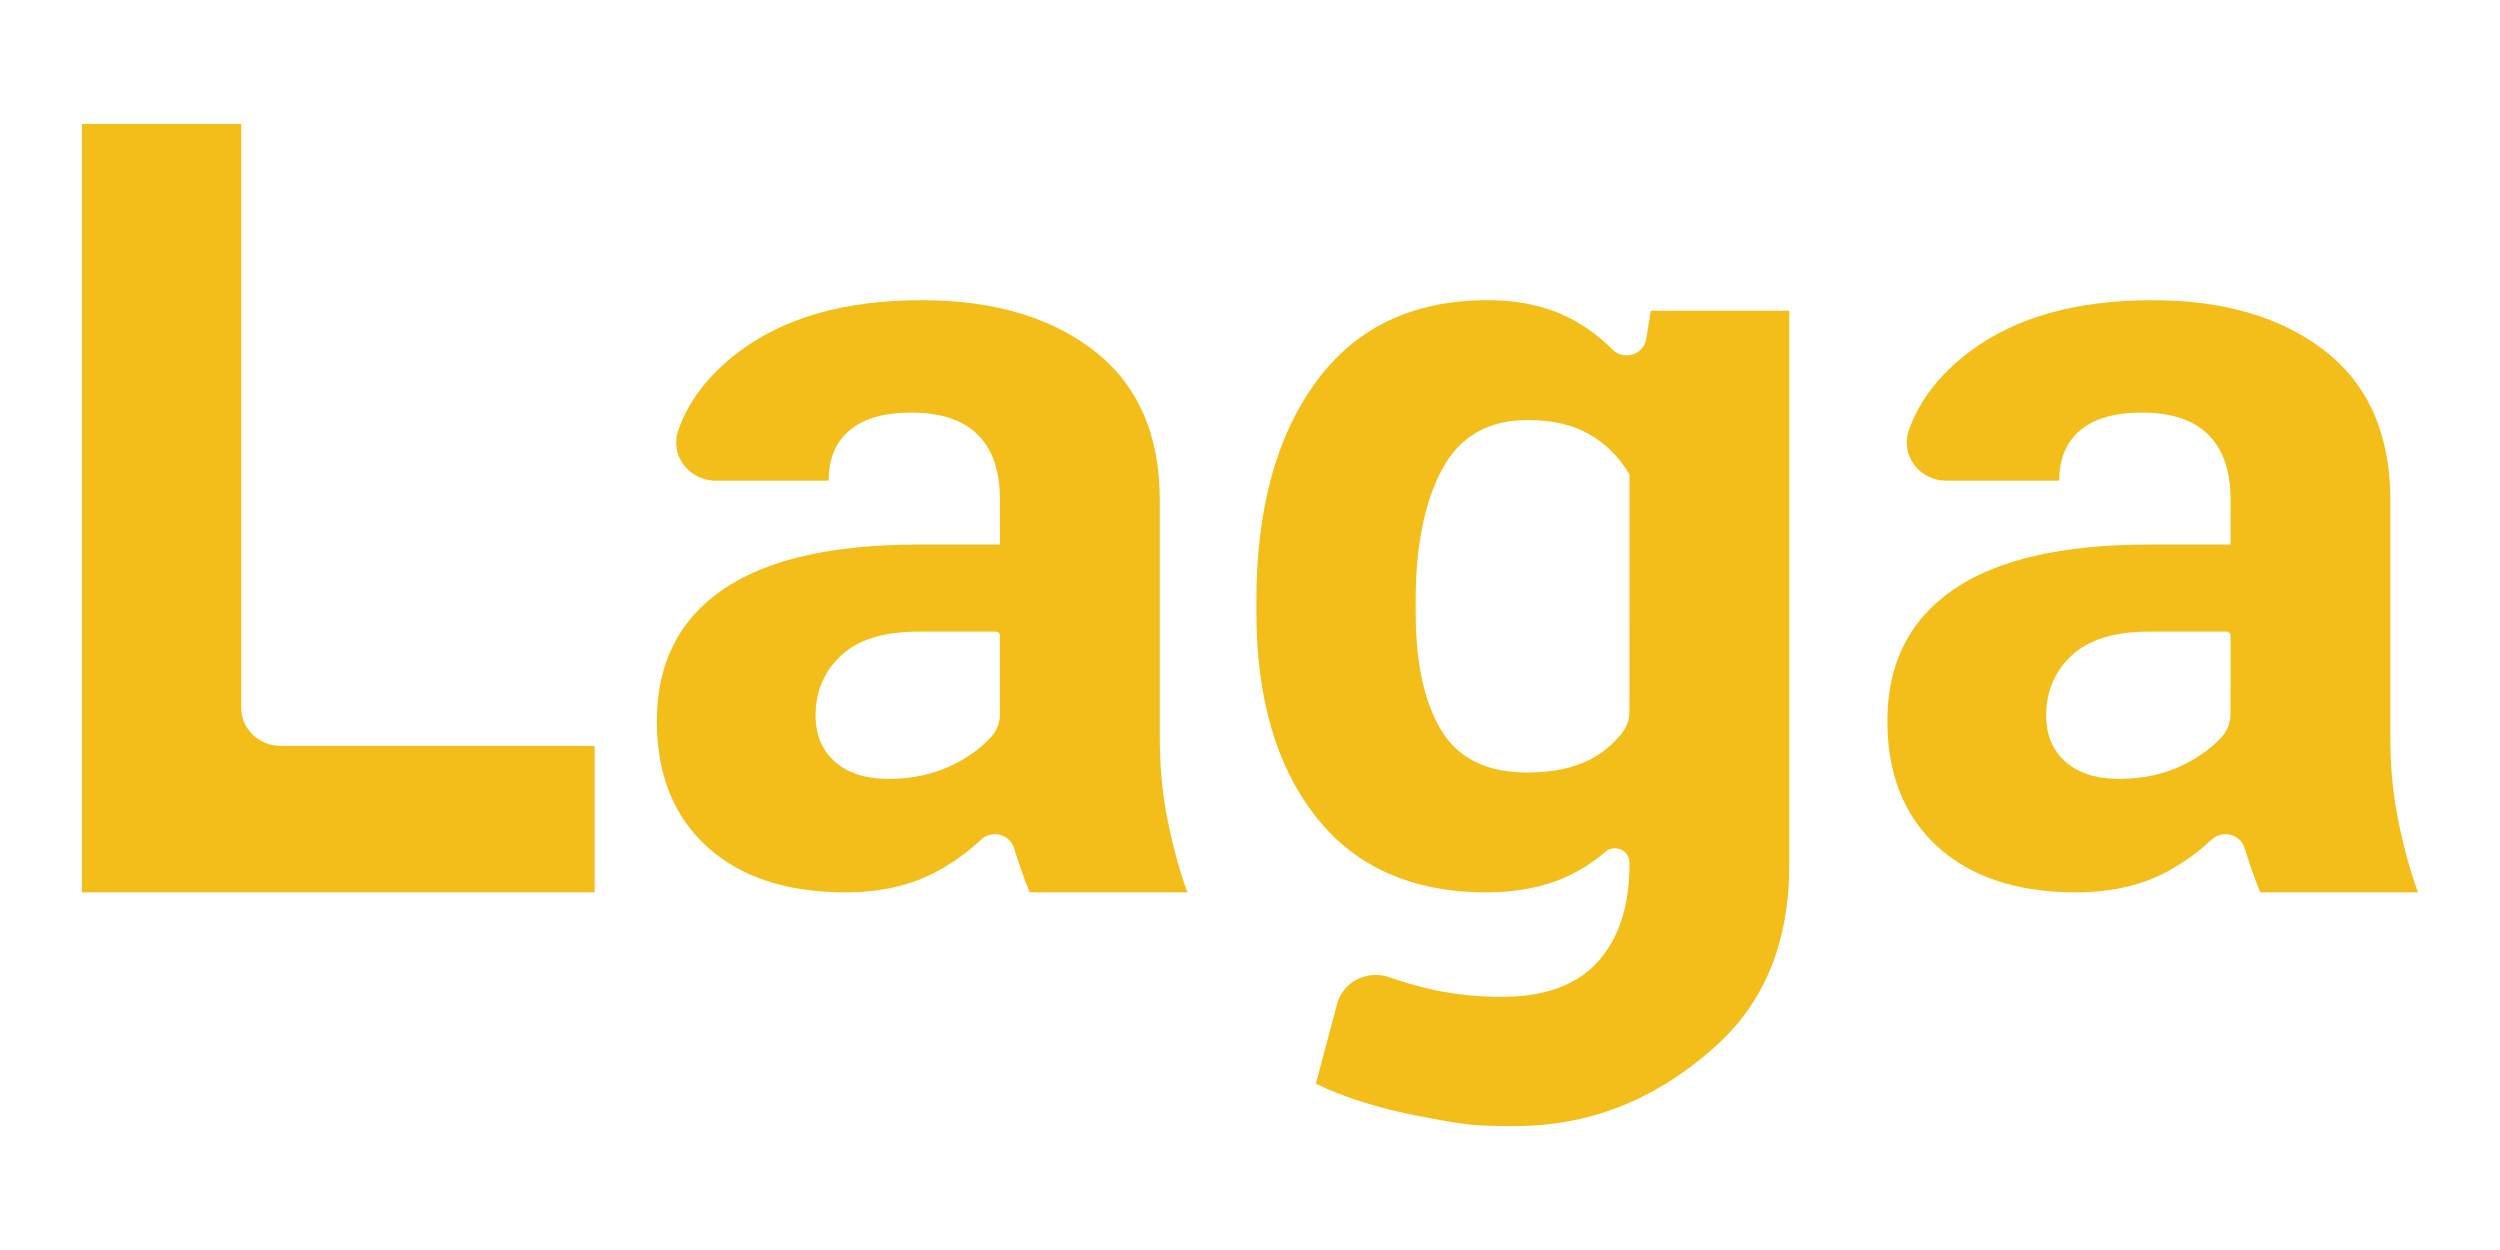 <?xml version="1.0" encoding="UTF-8" standalone="no"?><!DOCTYPE svg PUBLIC "-//W3C//DTD SVG 1.1//EN" "http://www.w3.org/Graphics/SVG/1.1/DTD/svg11.dtd"><svg width="100%" height="100%" viewBox="0 0 76 38" version="1.1" xmlns="http://www.w3.org/2000/svg" xmlns:xlink="http://www.w3.org/1999/xlink" xml:space="preserve" xmlns:serif="http://www.serif.com/" style="fill-rule:evenodd;clip-rule:evenodd;stroke-linejoin:round;stroke-miterlimit:2;"><g><path d="M7.333,21.516c0,0.641 0.539,1.16 1.204,1.16l9.541,0l0,4.451l-15.587,0l0,-23.36l4.842,0l0,17.749Z" style="fill:#f3be19;fill-rule:nonzero;"/><path d="M31.305,27.127c-0.143,-0.321 -0.365,-0.978 -0.475,-1.331c-0.003,-0.008 -0.005,-0.015 -0.007,-0.023c-0.061,-0.194 -0.223,-0.344 -0.427,-0.395c-0.204,-0.051 -0.421,0.005 -0.572,0.147c-0.392,0.368 -0.825,0.683 -1.299,0.944c-0.796,0.439 -1.736,0.658 -2.819,0.658c-1.791,0 -3.195,-0.462 -4.212,-1.388c-1.017,-0.925 -1.526,-2.2 -1.526,-3.826c0,-1.733 0.664,-3.059 1.99,-3.979c1.327,-0.92 3.317,-1.38 5.97,-1.38l2.47,0l0,-1.38c0,-0.855 -0.223,-1.508 -0.671,-1.957c-0.448,-0.449 -1.125,-0.674 -2.031,-0.674c-0.819,0 -1.44,0.179 -1.866,0.538c-0.426,0.358 -0.638,0.869 -0.638,1.532l-3.432,0c-0.387,0 -0.751,-0.18 -0.978,-0.483c-0.226,-0.302 -0.287,-0.692 -0.164,-1.046c0.315,-0.898 0.925,-1.691 1.829,-2.378c1.388,-1.053 3.242,-1.58 5.564,-1.58c2.188,0 3.943,0.516 5.264,1.548c1.321,1.032 1.982,2.543 1.982,4.532l0,7.172c0,0.834 0.064,1.602 0.191,2.302c0.127,0.701 0.376,1.731 0.652,2.447l-4.795,0Zm-4.289,-3.449c0.74,0 1.406,-0.15 1.998,-0.45c0.441,-0.223 0.81,-0.494 1.107,-0.813c0.178,-0.19 0.276,-0.436 0.276,-0.692c0.001,-0.644 0.001,-1.987 0.001,-2.399c0,-0.032 -0.013,-0.064 -0.037,-0.087c-0.024,-0.023 -0.056,-0.036 -0.09,-0.036l-2.343,0c-1.062,0 -1.849,0.244 -2.363,0.73c-0.514,0.487 -0.771,1.094 -0.771,1.821c0,0.589 0.196,1.057 0.588,1.404c0.393,0.348 0.937,0.522 1.634,0.522Z" style="fill:#f3be19;fill-rule:nonzero;"/><path d="M38.194,18.271c0,-2.792 0.605,-5.014 1.816,-6.666c1.21,-1.653 2.948,-2.479 5.215,-2.479c1.028,0 1.915,0.211 2.661,0.634c0.405,0.229 0.782,0.517 1.13,0.865c0.159,0.159 0.397,0.217 0.615,0.151c0.218,-0.067 0.378,-0.247 0.413,-0.465c0.074,-0.46 0.139,-0.864 0.139,-0.864l4.211,0l0,16.846c0,2.332 -0.743,4.166 -2.23,5.503c-1.487,1.337 -3.45,2.437 -6.114,2.437c-1.211,0 -1.473,-0.022 -3.014,-0.324c-1.033,-0.202 -2.139,-0.526 -3.035,-0.964c0,0 0.361,-1.353 0.648,-2.429c0.085,-0.318 0.304,-0.587 0.605,-0.741c0.302,-0.154 0.656,-0.18 0.977,-0.069c0.34,0.119 0.68,0.222 1.02,0.309c0.752,0.193 1.554,0.289 2.405,0.289c1.304,0 2.277,-0.356 2.918,-1.067c0.641,-0.711 0.962,-1.698 0.962,-2.96c0,0 -0.002,-0.033 -0.004,-0.086c-0.007,-0.164 -0.112,-0.308 -0.268,-0.371c-0.157,-0.063 -0.337,-0.034 -0.463,0.076c-0.351,0.302 -0.733,0.549 -1.147,0.742c-0.702,0.326 -1.523,0.489 -2.463,0.489c-2.255,0 -3.985,-0.767 -5.19,-2.302c-1.205,-1.535 -1.807,-3.607 -1.807,-6.217l0,-0.337Zm4.842,0.337c0,1.54 0.26,2.738 0.779,3.594c0.52,0.855 1.388,1.283 2.604,1.283c0.751,0 1.379,-0.125 1.882,-0.377c0.39,-0.195 0.726,-0.469 1.007,-0.823c0.147,-0.183 0.227,-0.408 0.227,-0.64c0.001,-1.431 0.001,-7.225 0.001,-7.225c-0.321,-0.534 -0.732,-0.944 -1.235,-1.227c-0.503,-0.283 -1.12,-0.425 -1.849,-0.425c-1.205,0 -2.076,0.5 -2.612,1.5c-0.536,1 -0.804,2.334 -0.804,4.003l0,0.337Z" style="fill:#f3be19;fill-rule:nonzero;"/><path d="M68.714,27.127c-0.143,-0.321 -0.365,-0.978 -0.475,-1.331c-0.003,-0.008 -0.005,-0.015 -0.007,-0.023c-0.061,-0.194 -0.223,-0.344 -0.427,-0.395c-0.204,-0.051 -0.421,0.005 -0.572,0.147c-0.392,0.368 -0.825,0.683 -1.299,0.944c-0.796,0.439 -1.736,0.658 -2.819,0.658c-1.791,0 -3.195,-0.462 -4.212,-1.388c-1.017,-0.925 -1.526,-2.2 -1.526,-3.826c0,-1.733 0.664,-3.059 1.99,-3.979c1.327,-0.92 3.317,-1.38 5.97,-1.38l2.471,0l0,-1.38c0,-0.855 -0.224,-1.508 -0.672,-1.957c-0.448,-0.449 -1.125,-0.674 -2.031,-0.674c-0.818,0 -1.44,0.179 -1.866,0.538c-0.425,0.358 -0.638,0.869 -0.638,1.532l-3.432,0c-0.387,0 -0.751,-0.18 -0.977,-0.483c-0.227,-0.302 -0.288,-0.692 -0.165,-1.046c0.315,-0.898 0.925,-1.691 1.829,-2.378c1.388,-1.053 3.242,-1.58 5.564,-1.58c2.189,0 3.943,0.516 5.265,1.548c1.321,1.032 1.981,2.543 1.981,4.532l0,7.172c0,0.834 0.064,1.602 0.191,2.302c0.127,0.701 0.376,1.731 0.652,2.447l-4.795,0Zm-4.289,-3.449c0.74,0 1.407,-0.15 1.998,-0.45c0.44,-0.223 0.809,-0.493 1.105,-0.811c0.179,-0.191 0.278,-0.439 0.278,-0.696c0.002,-0.644 0.002,-1.985 0.002,-2.397c0,-0.032 -0.014,-0.064 -0.038,-0.087c-0.024,-0.023 -0.056,-0.036 -0.09,-0.036l-2.343,0c-1.061,0 -1.849,0.244 -2.363,0.73c-0.514,0.487 -0.771,1.094 -0.771,1.821c0,0.589 0.196,1.057 0.588,1.404c0.393,0.348 0.937,0.522 1.634,0.522Z" style="fill:#f3be19;fill-rule:nonzero;"/></g></svg>